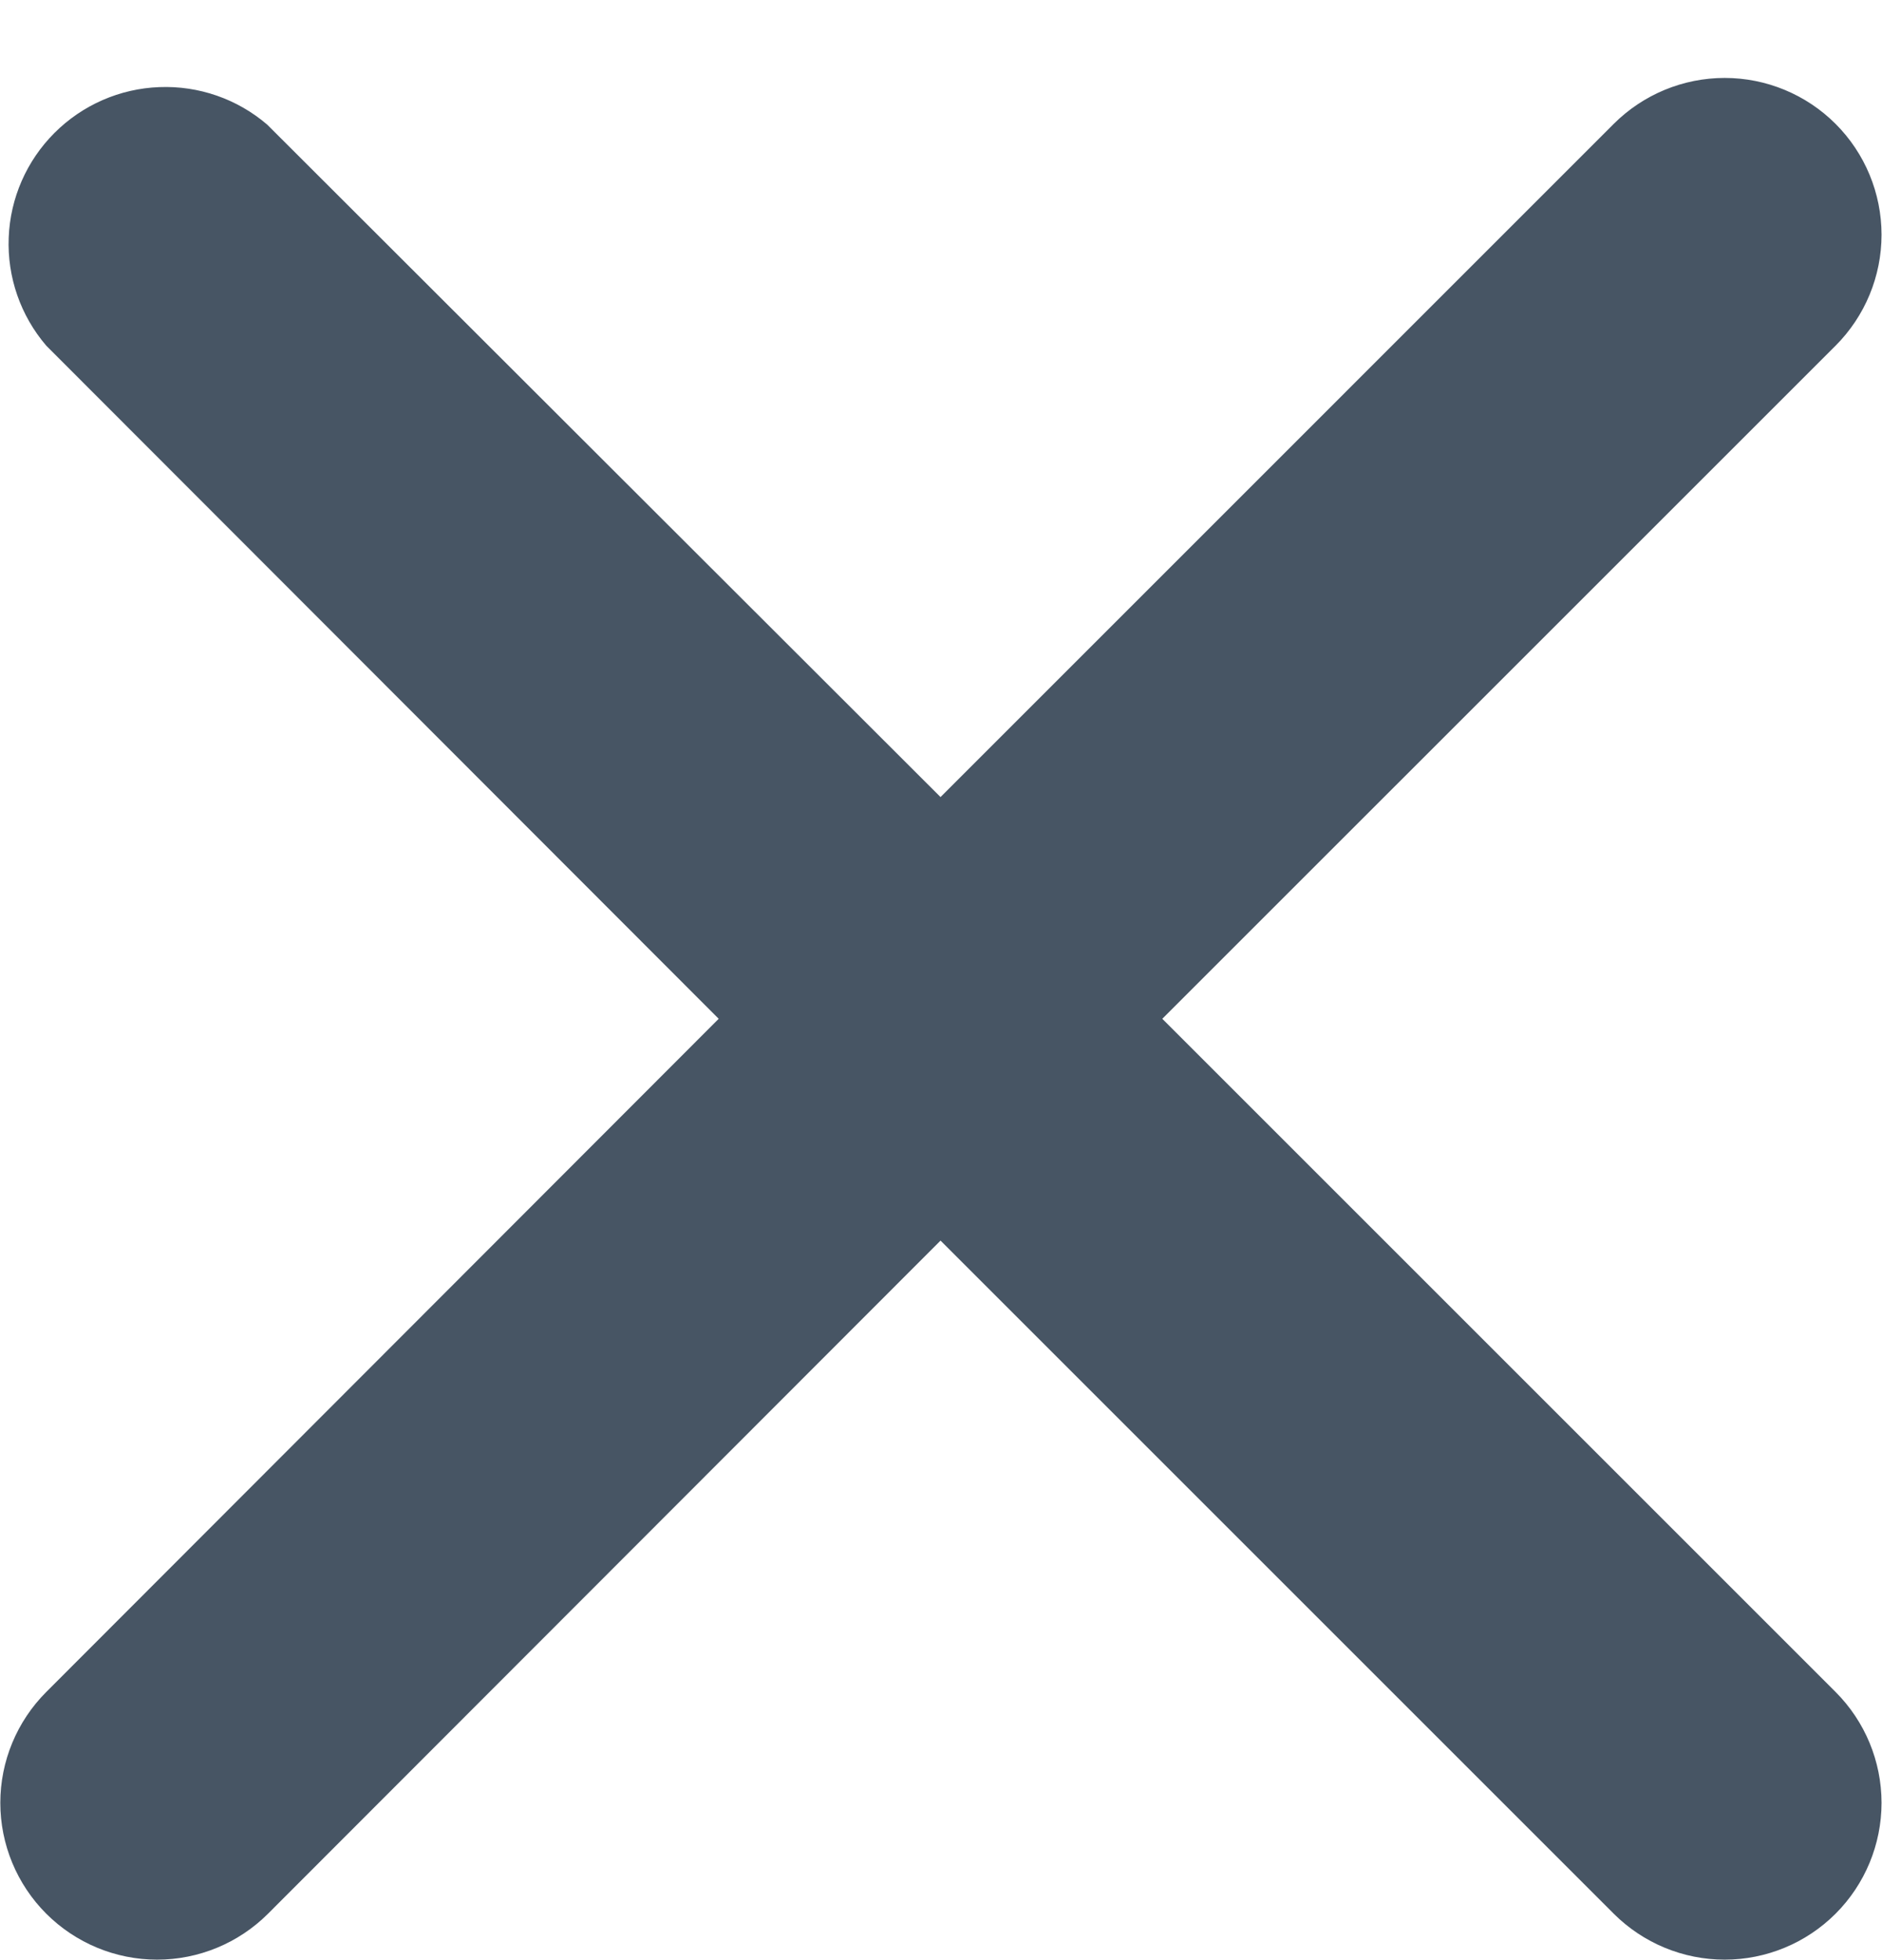 <svg width="24" height="25" viewBox="0 0 24 25" fill="none" xmlns="http://www.w3.org/2000/svg">
<path d="M14.822 12.994L23.408 4.409C23.783 4.033 23.994 3.525 23.994 2.994C23.994 2.464 23.783 1.955 23.408 1.58C23.033 1.205 22.524 0.994 21.994 0.994C21.463 0.994 20.955 1.205 20.579 1.58L11.994 10.166L3.408 1.59C3.026 1.262 2.534 1.091 2.031 1.111C1.528 1.13 1.051 1.339 0.695 1.695C0.339 2.051 0.13 2.528 0.111 3.031C0.091 3.534 0.262 4.026 0.59 4.409L9.165 12.994L0.59 21.58C0.215 21.955 0.004 22.464 0.004 22.994C0.004 23.524 0.215 24.033 0.59 24.408C0.965 24.783 1.474 24.994 2.004 24.994C2.534 24.994 3.043 24.783 3.418 24.408L11.994 15.823L20.579 24.408C20.955 24.783 21.463 24.994 21.994 24.994C22.524 24.994 23.033 24.783 23.408 24.408C23.783 24.033 23.994 23.524 23.994 22.994C23.994 22.464 23.783 21.955 23.408 21.58L14.822 12.994Z" fill="#475564"/>
</svg>

